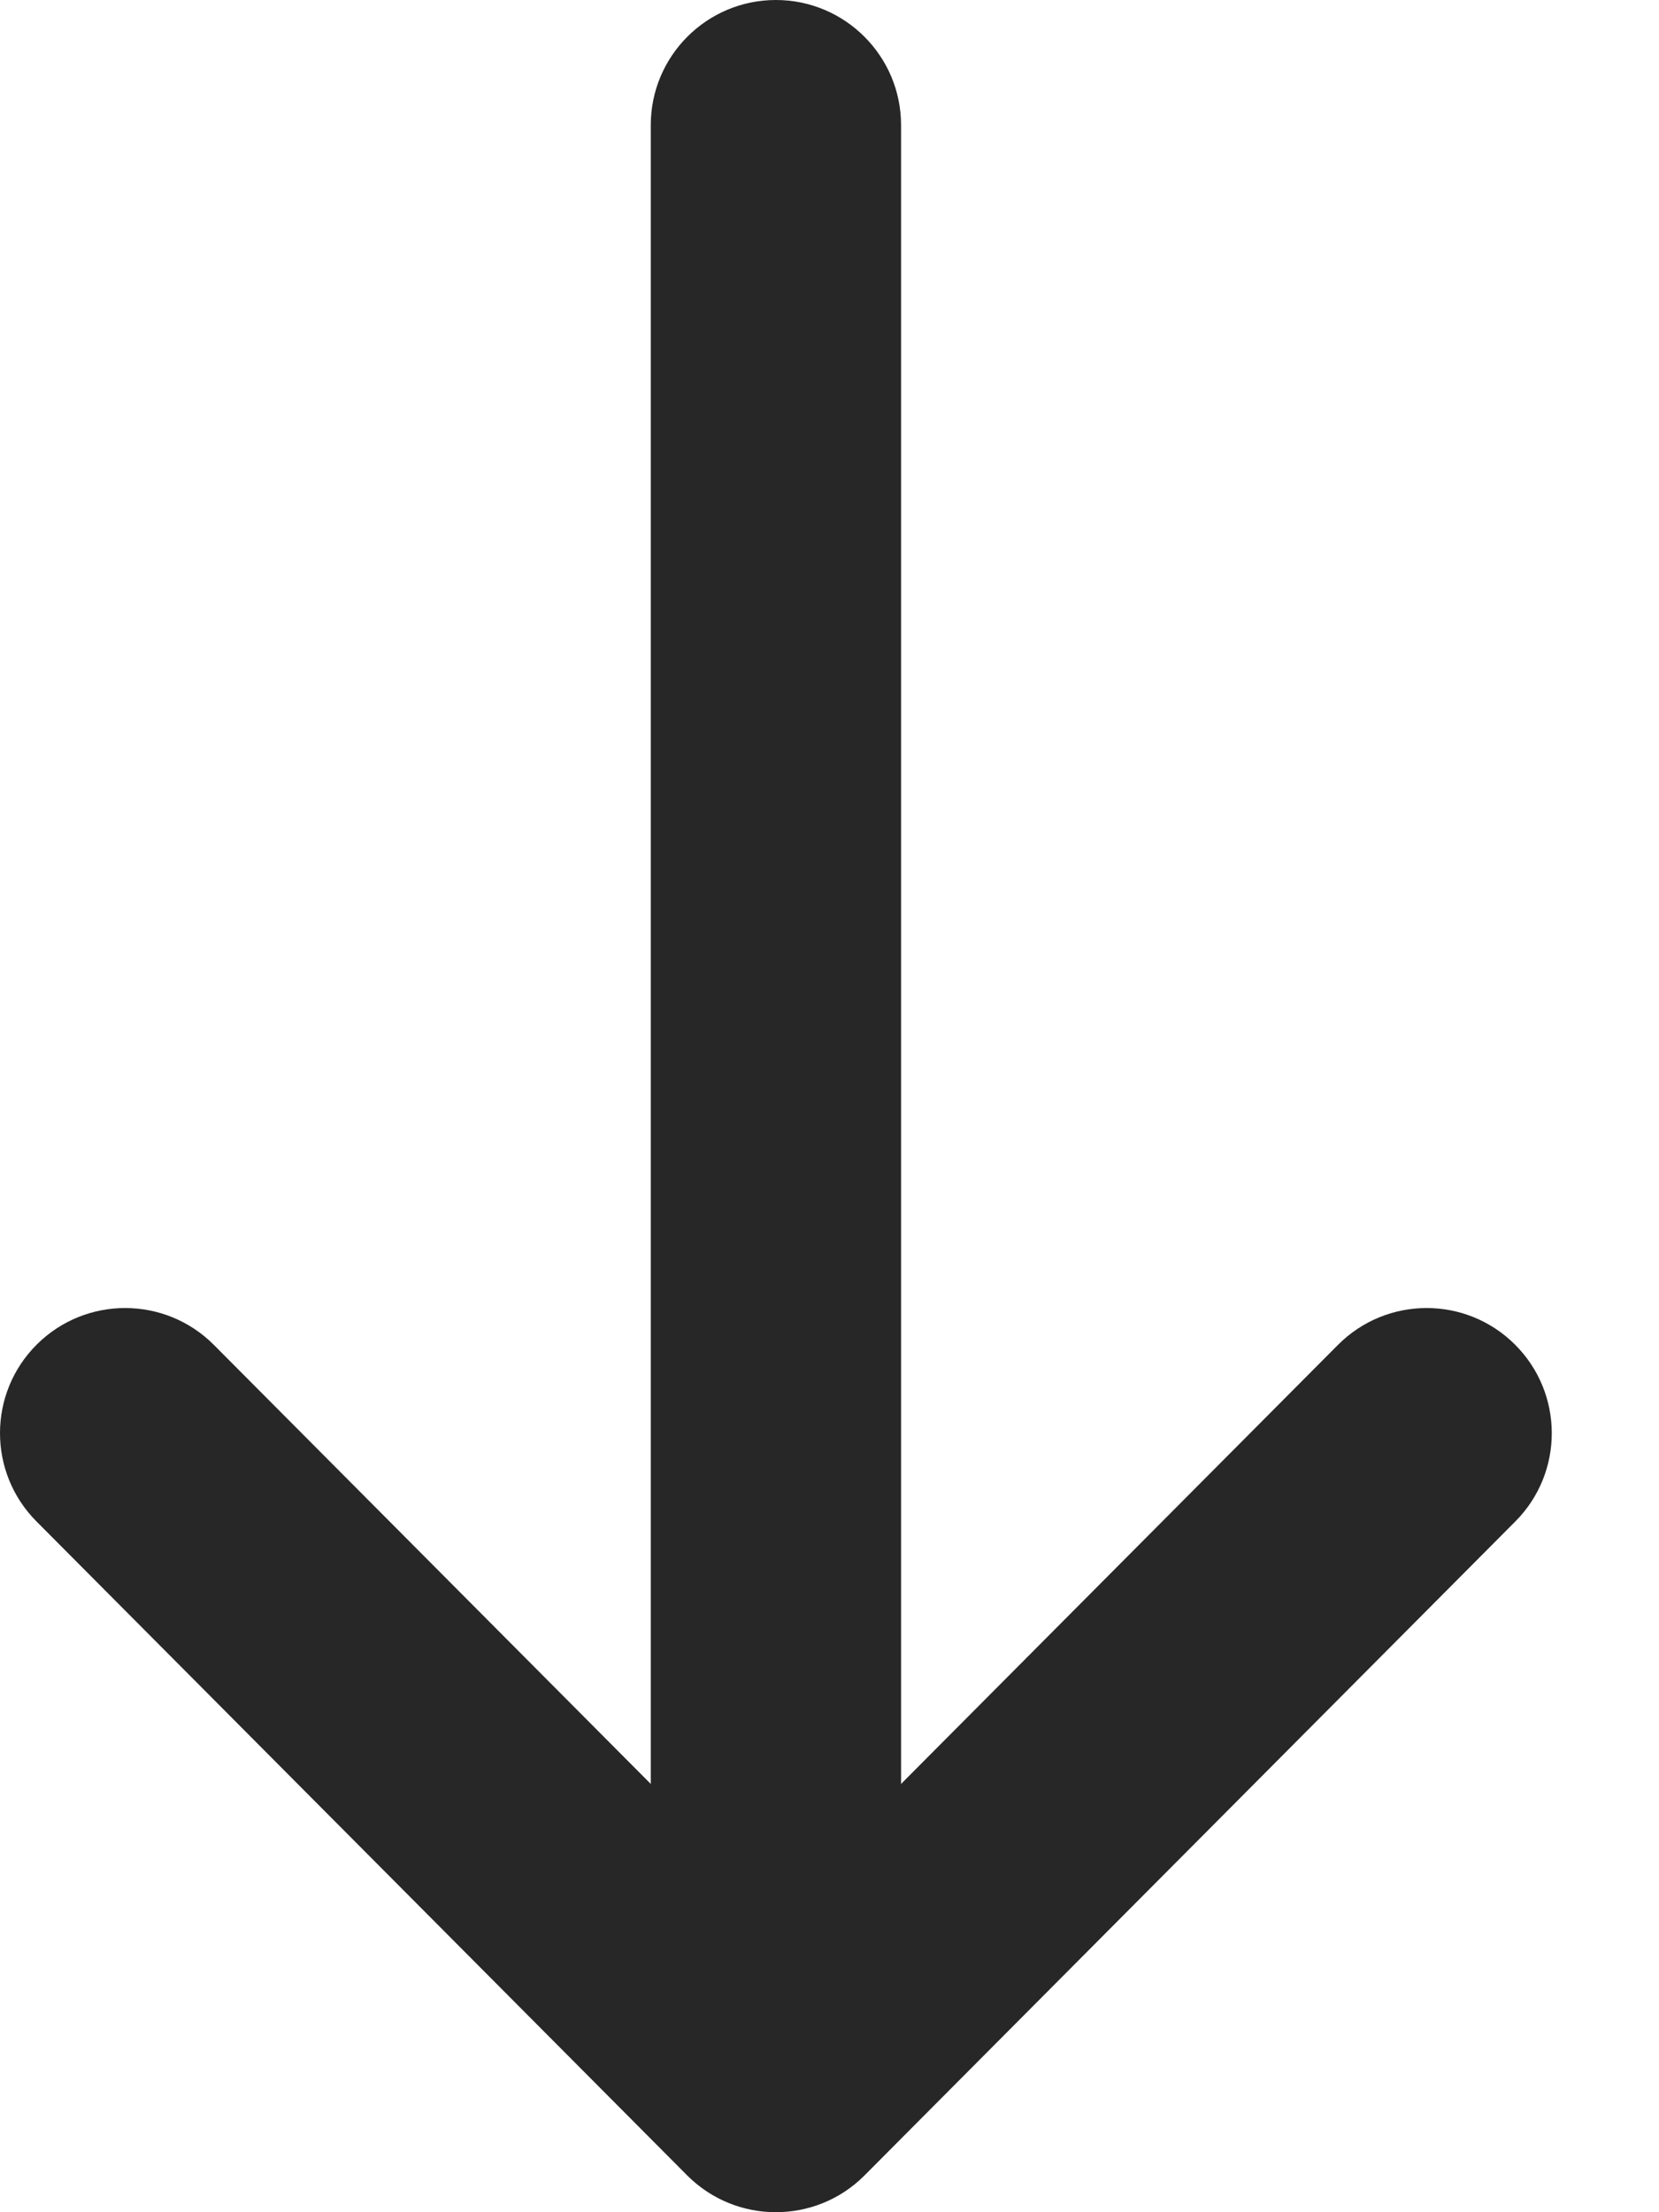 <svg width="15" height="20" viewBox="0 0 15 20" fill="none" xmlns="http://www.w3.org/2000/svg">
<path d="M7.816 19.668L7.817 19.667L13.701 13.755C14.142 13.312 14.14 12.596 13.697 12.155C13.254 11.714 12.538 11.716 12.097 12.159L8.147 16.128L8.147 1.131C8.147 0.507 7.64 2.73155e-08 7.015 0C6.39 -2.73156e-08 5.884 0.507 5.884 1.131L5.884 16.128L1.934 12.159C1.493 11.716 0.776 11.714 0.333 12.155C-0.11 12.596 -0.111 13.312 0.33 13.755L6.213 19.667L6.214 19.668C6.657 20.111 7.375 20.11 7.816 19.668Z" fill="#272727"/>
</svg>

